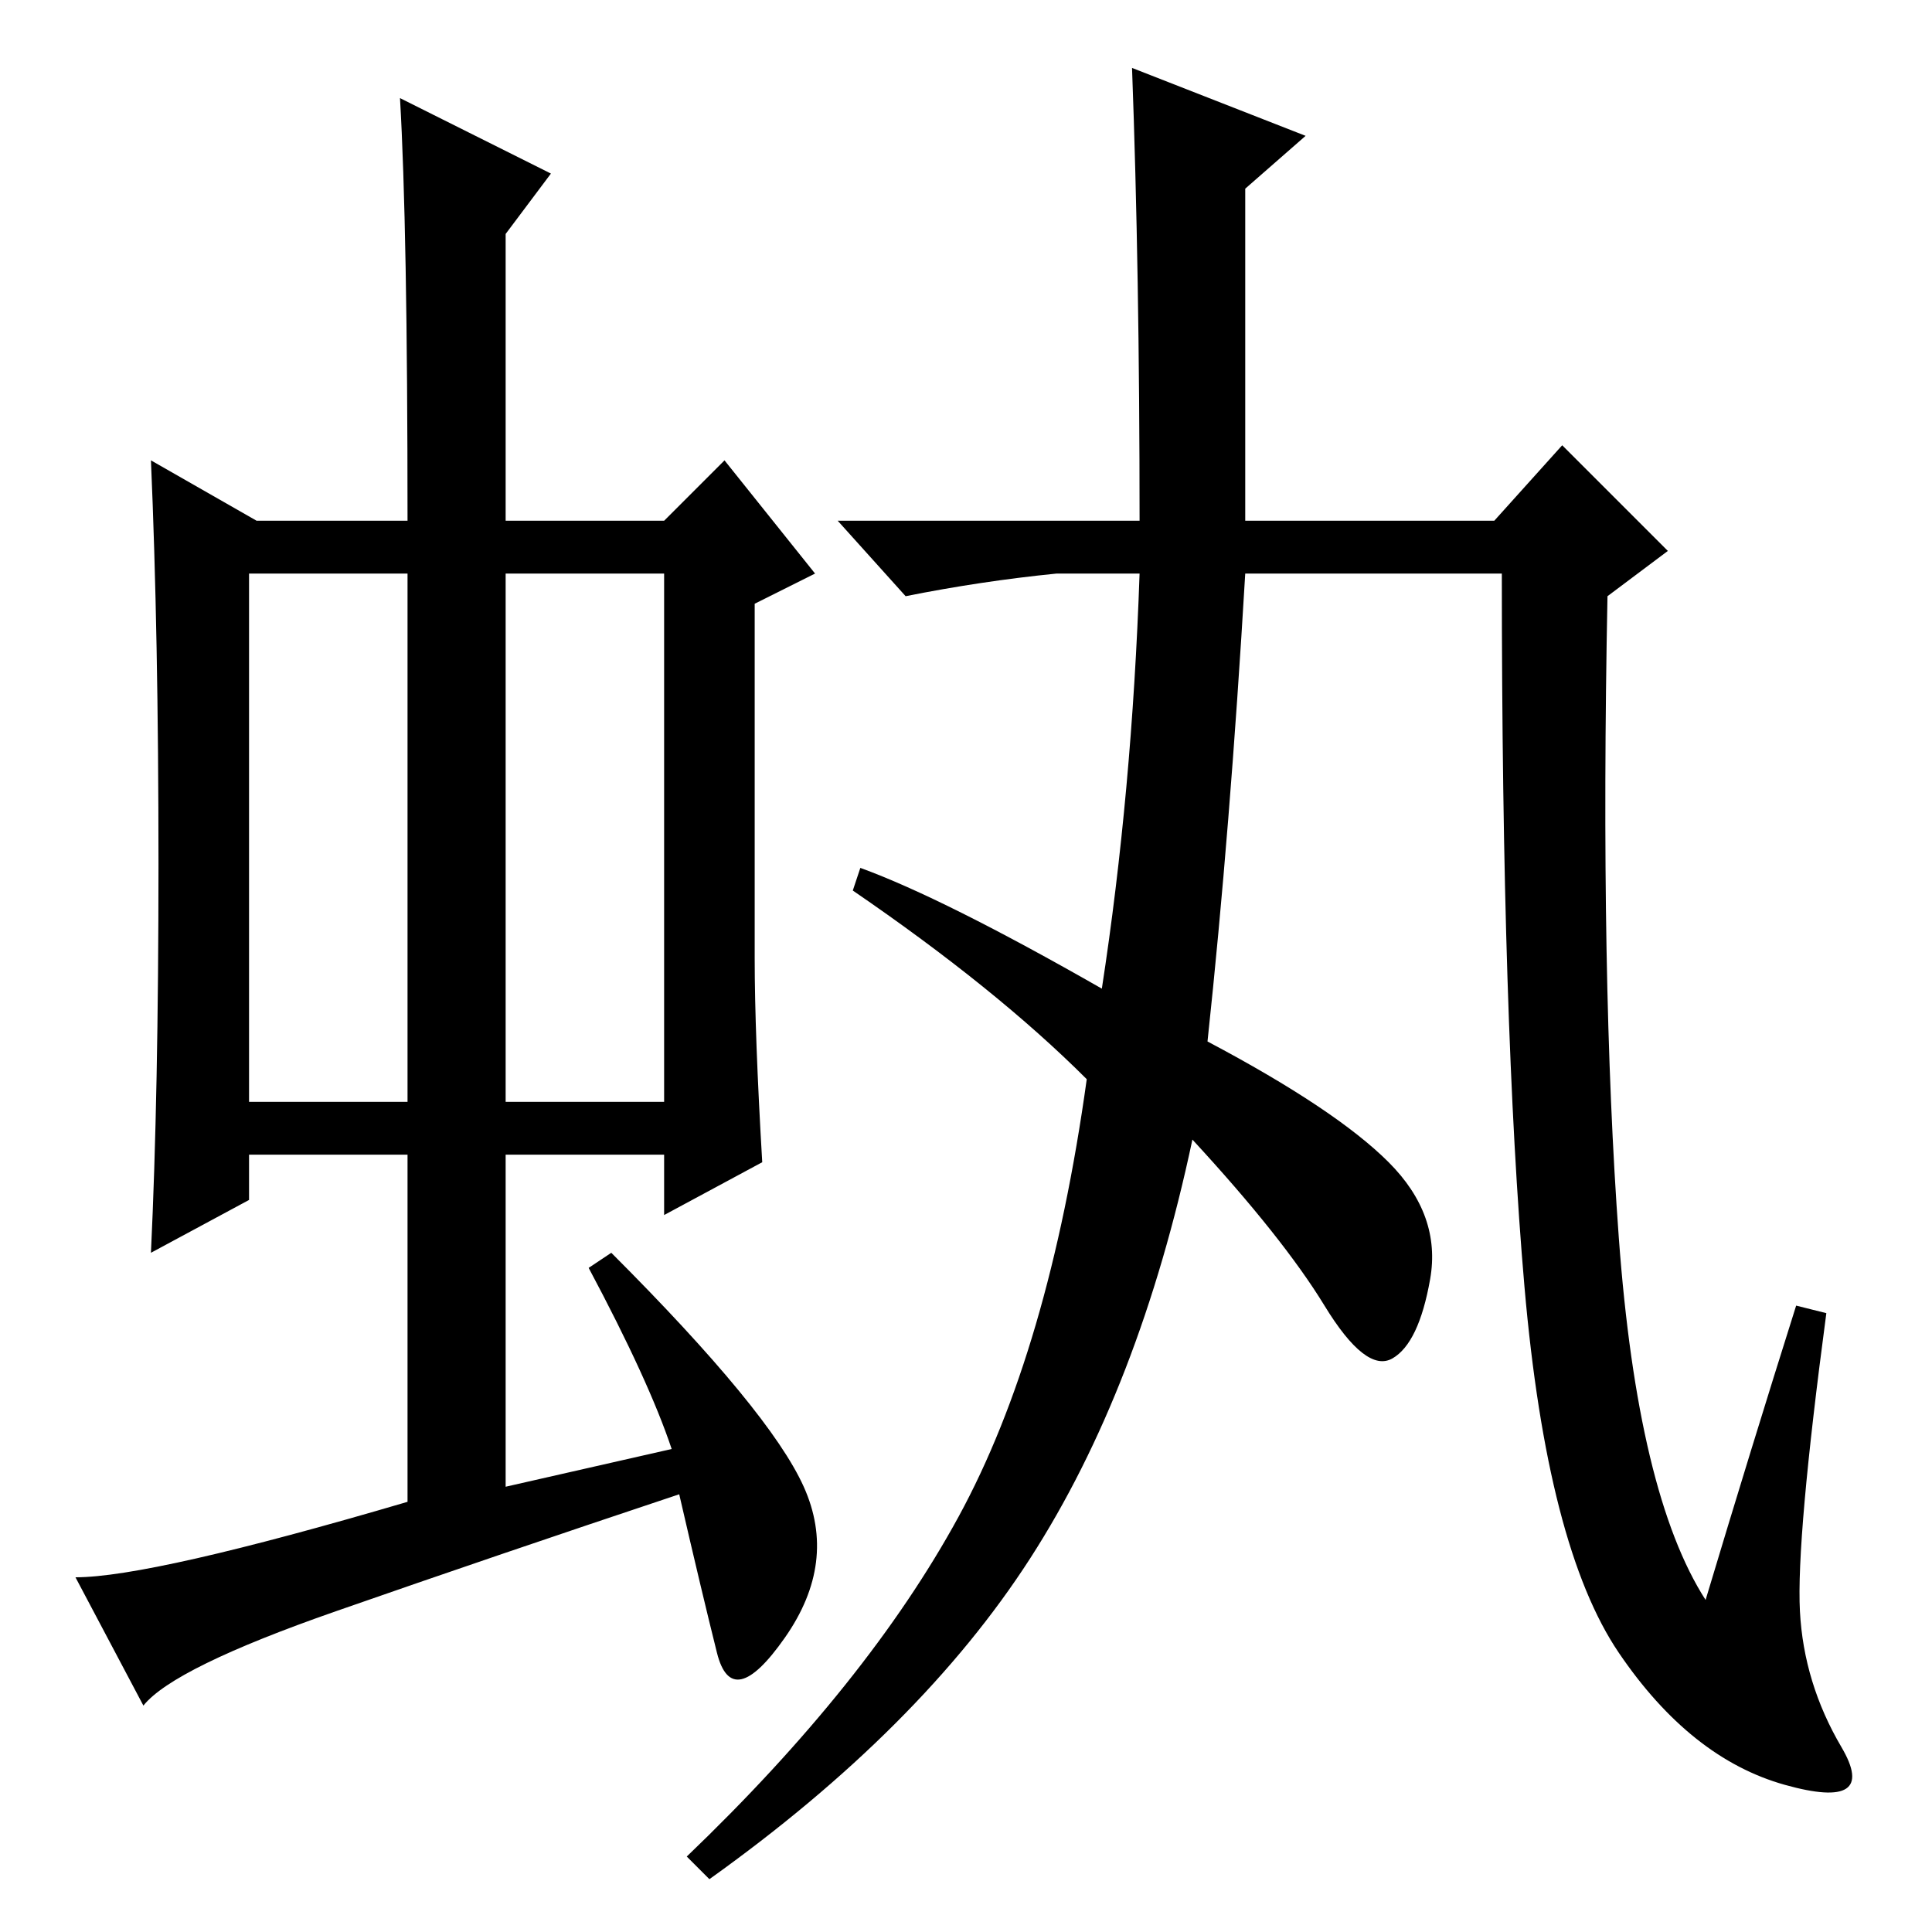 <?xml version="1.0" standalone="no"?>
<!DOCTYPE svg PUBLIC "-//W3C//DTD SVG 1.1//EN" "http://www.w3.org/Graphics/SVG/1.1/DTD/svg11.dtd" >
<svg xmlns="http://www.w3.org/2000/svg" xmlns:xlink="http://www.w3.org/1999/xlink" version="1.1" viewBox="0 -36 256 256">
  <g transform="matrix(1 0 0 -1 0 220)">
   <path fill="currentColor"
d="M33 110h21v70h-21v-70zM67 110h21v70h-21v-70zM78 88l3 2q21 -21 25.5 -31t-2.5 -20t-9 -2t-5 21q-24 -8 -45.5 -15.5t-25.5 -12.5l-9 17q10 0 44 10v46h-21v-6l-13 -7q1 21 1 51.5t-1 53.5l14 -8h20q0 39 -1 56l20 -10l-6 -8v-38h21l8 8l12 -15l-8 -4v-47q0 -10 1 -27
l-13 -7v8h-21v-44l22 5q-3 9 -11 24zM150 247l23 -9l-8 -7v-44h33l9 10l14 -14l-8 -6q-1 -51 1.5 -85t11.5 -48q6 20 12 39l4 -1q-4 -30 -3.5 -39.5t5.5 -18t-7.5 -5t-22 17.5t-12.5 48.5t-3 94.5h-34q-2 -34 -5 -62q17 -9 24 -16t5.5 -15.5t-5 -10.5t-9 7t-17.5 22
q-7 -33 -21.5 -55.5t-42.5 -42.5l-3 3q24 23 36 45t17 58q-12 12 -31 25l1 3q11 -4 32 -16q4 26 5 55h-11q-10 -1 -20 -3l-9 10h40q0 33 -1 60z" />
  </g>

</svg>
